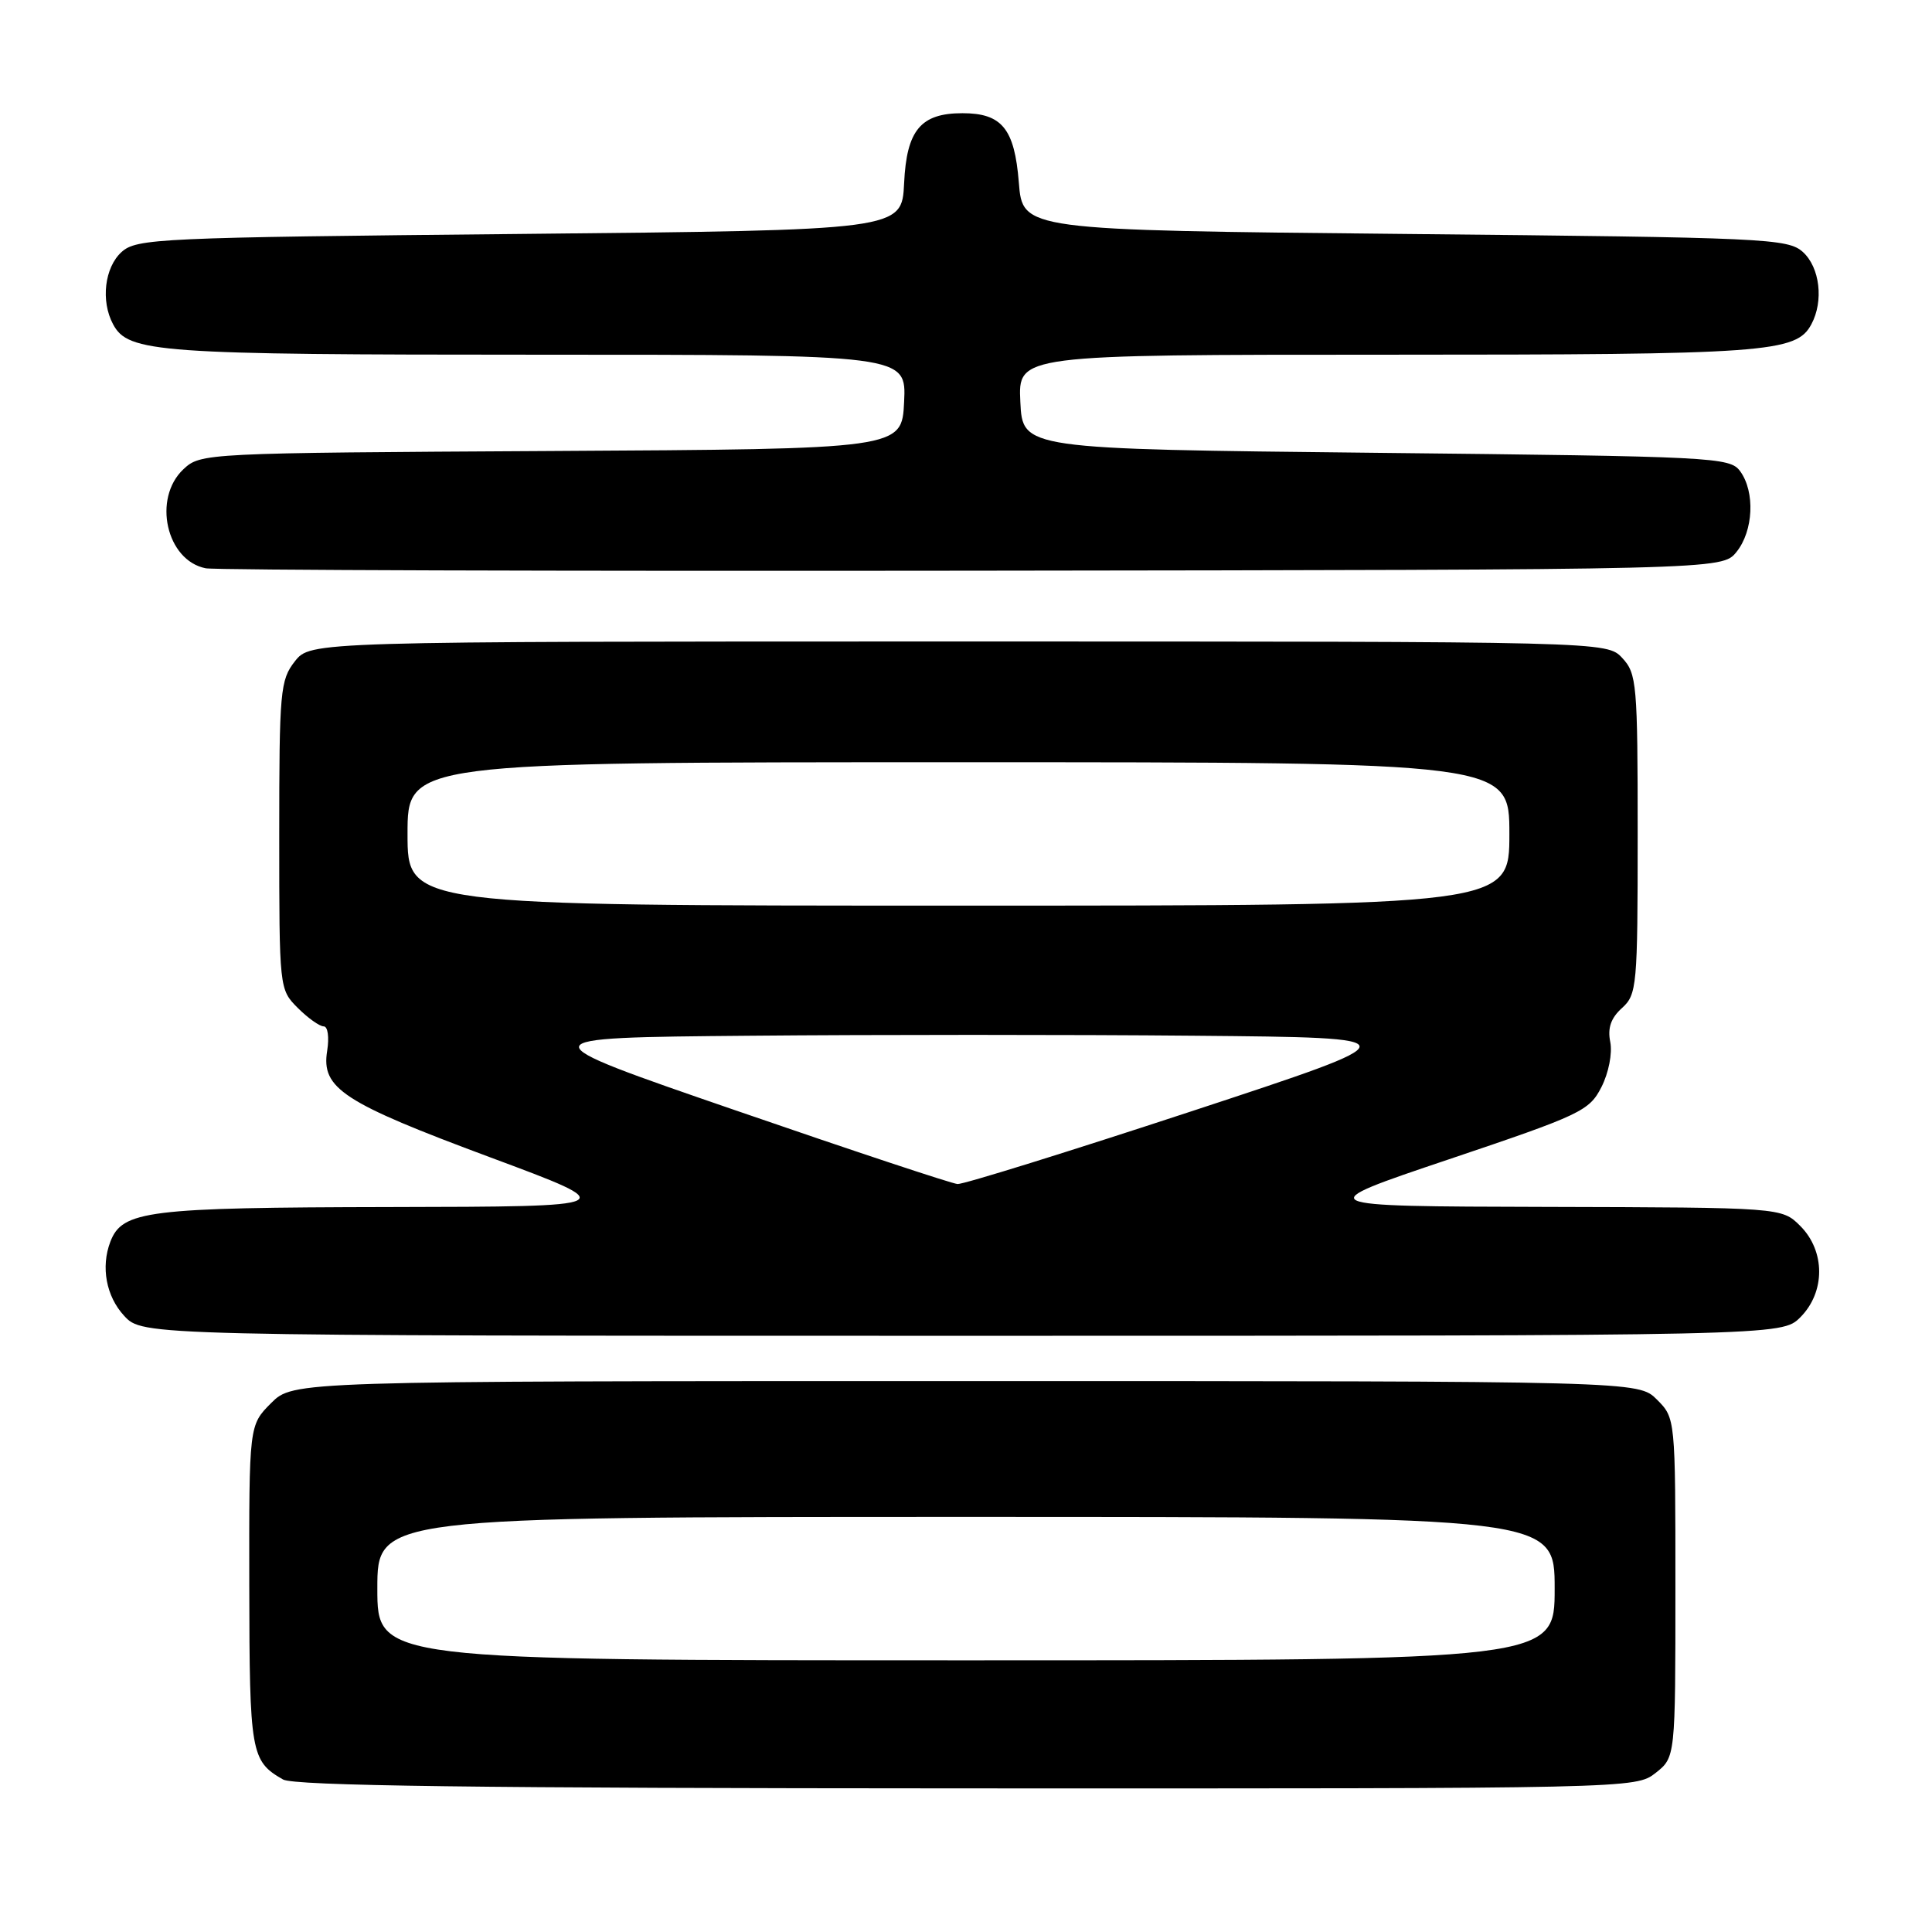 <?xml version="1.0" encoding="UTF-8" standalone="no"?>
<!DOCTYPE svg PUBLIC "-//W3C//DTD SVG 1.1//EN" "http://www.w3.org/Graphics/SVG/1.1/DTD/svg11.dtd" >
<svg xmlns="http://www.w3.org/2000/svg" xmlns:xlink="http://www.w3.org/1999/xlink" version="1.1" viewBox="0 0 256 256">
 <g >
 <path fill="currentColor"
d=" M 219.37 234.93 C 222.00 232.85 222.00 232.85 222.00 210.38 C 222.00 187.91 222.00 187.91 219.55 185.45 C 217.09 183.00 217.09 183.00 127.97 183.00 C 38.85 183.00 38.85 183.00 35.92 185.92 C 33.00 188.85 33.00 188.85 33.03 210.17 C 33.06 232.33 33.24 233.35 37.50 235.79 C 38.96 236.63 63.35 236.95 128.12 236.97 C 216.27 237.00 216.74 236.99 219.37 234.93 Z  M 238.55 174.55 C 241.88 171.21 241.88 165.79 238.55 162.45 C 236.09 160.00 236.09 160.00 204.80 159.92 C 173.50 159.84 173.50 159.84 192.00 153.61 C 209.49 147.72 210.59 147.20 212.20 144.04 C 213.16 142.15 213.66 139.57 213.37 138.08 C 212.99 136.22 213.45 134.90 214.92 133.57 C 216.90 131.78 217.00 130.69 217.00 110.53 C 217.00 90.62 216.88 89.25 214.96 87.19 C 212.92 85.00 212.92 85.00 127.03 85.00 C 41.15 85.00 41.15 85.00 39.07 87.63 C 37.13 90.11 37.00 91.55 37.00 110.68 C 37.00 131.02 37.01 131.10 39.45 133.55 C 40.80 134.90 42.35 136.00 42.89 136.00 C 43.44 136.00 43.64 137.43 43.35 139.25 C 42.55 144.22 45.43 146.09 65.00 153.37 C 82.50 159.88 82.50 159.88 51.70 159.94 C 19.48 160.00 16.21 160.41 14.62 164.54 C 13.34 167.89 14.07 171.78 16.45 174.35 C 18.90 177.00 18.90 177.00 127.50 177.00 C 236.09 177.00 236.09 177.00 238.55 174.55 Z  M 230.09 73.14 C 232.34 70.35 232.58 65.18 230.58 62.44 C 229.22 60.58 227.23 60.48 182.33 60.00 C 135.50 59.50 135.50 59.50 135.20 53.25 C 134.90 47.00 134.90 47.00 183.80 47.00 C 234.21 47.00 238.01 46.73 240.02 42.96 C 241.67 39.88 241.14 35.44 238.90 33.40 C 236.90 31.60 234.16 31.47 186.15 31.00 C 135.50 30.50 135.50 30.50 135.00 24.17 C 134.43 17.05 132.76 15.00 127.53 15.00 C 122.00 15.00 120.13 17.24 119.80 24.27 C 119.50 30.50 119.50 30.50 68.85 31.00 C 20.84 31.47 18.10 31.60 16.10 33.40 C 13.86 35.44 13.33 39.88 14.98 42.96 C 16.99 46.73 20.79 47.00 71.20 47.00 C 120.10 47.00 120.10 47.00 119.80 53.25 C 119.50 59.50 119.50 59.50 73.05 59.76 C 26.98 60.02 26.59 60.04 24.30 62.18 C 20.19 66.05 22.04 74.28 27.26 75.30 C 28.49 75.55 74.20 75.69 128.84 75.62 C 228.18 75.50 228.18 75.50 230.09 73.14 Z  M 50.00 210.50 C 50.00 201.00 50.00 201.00 128.00 201.00 C 206.00 201.00 206.00 201.00 206.00 210.50 C 206.00 220.00 206.00 220.00 128.00 220.00 C 50.00 220.00 50.00 220.00 50.00 210.50 Z  M 97.50 147.14 C 69.50 137.50 69.50 137.50 99.32 137.24 C 115.72 137.09 142.27 137.09 158.32 137.24 C 187.50 137.50 187.50 137.50 157.88 147.25 C 141.58 152.61 127.63 156.95 126.88 156.89 C 126.12 156.84 112.90 152.45 97.50 147.14 Z  M 54.00 110.50 C 54.00 101.00 54.00 101.00 127.00 101.00 C 200.00 101.00 200.00 101.00 200.00 110.50 C 200.00 120.00 200.00 120.00 127.00 120.00 C 54.00 120.00 54.00 120.00 54.00 110.50 Z "/>
</g>
</svg>